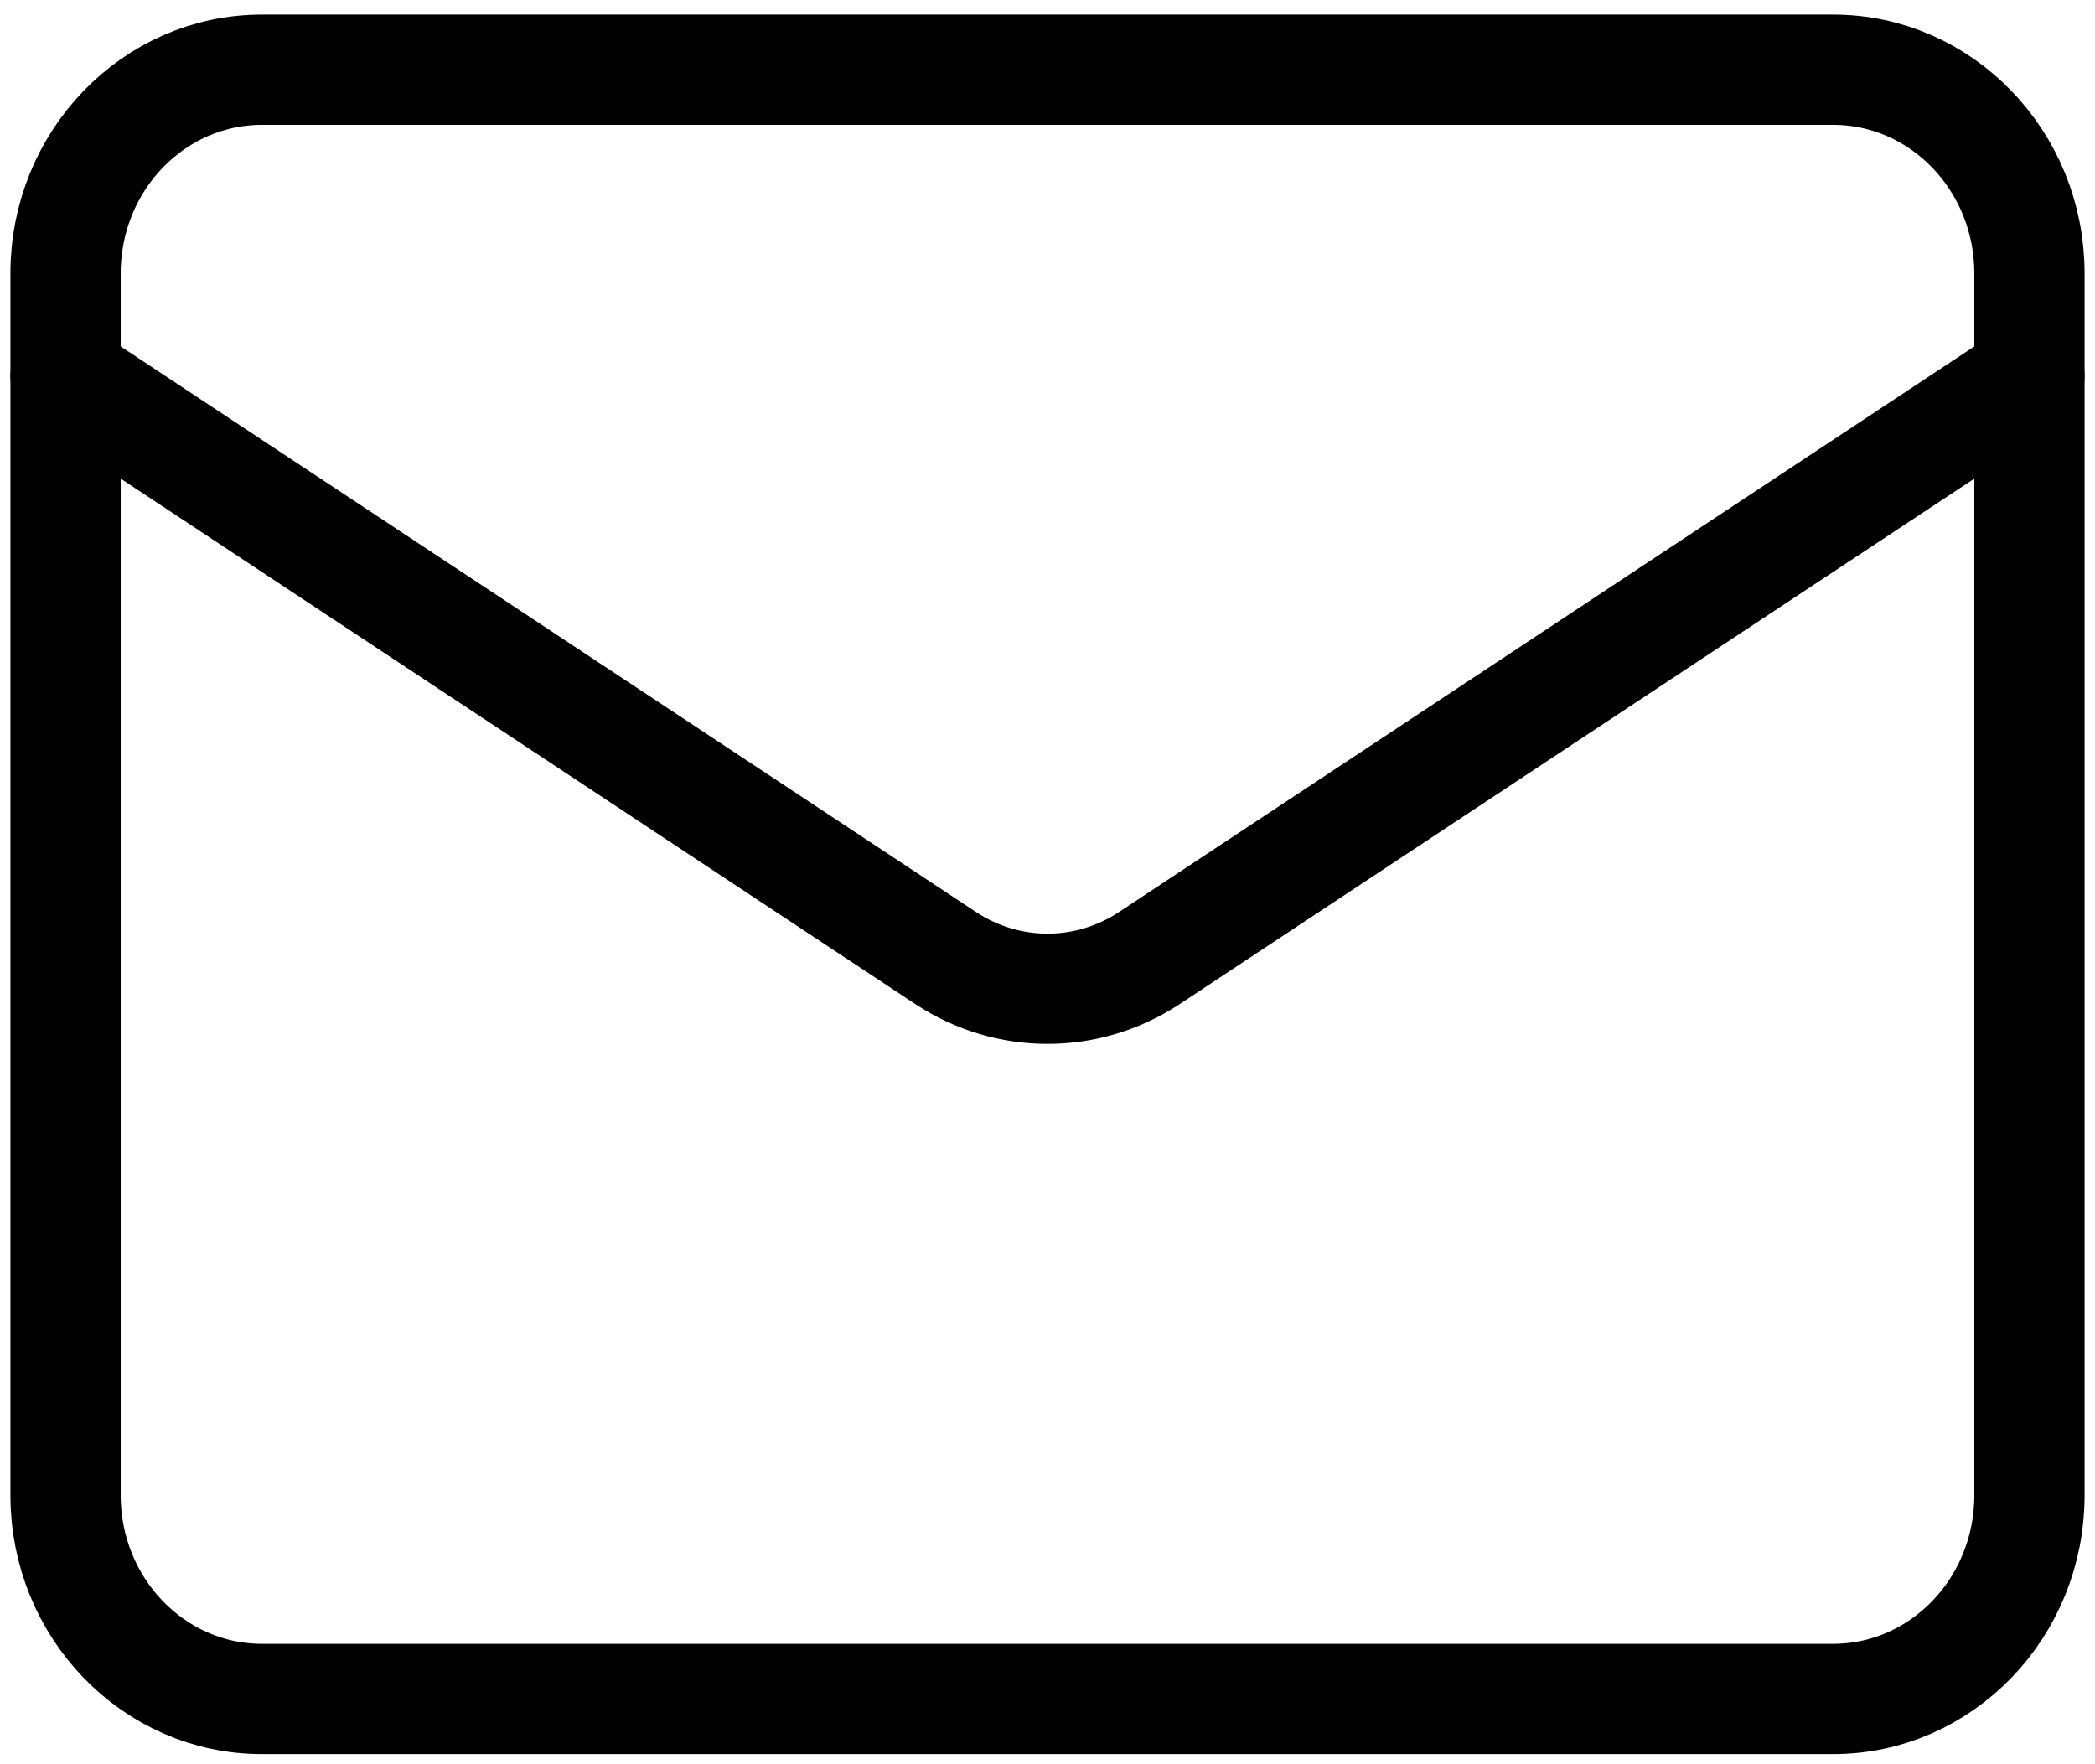 <svg width="114" height="96" viewBox="0 0 114 96" fill="none" xmlns="http://www.w3.org/2000/svg">
<path d="M99.746 3.794H14.254C8.351 3.794 3.567 8.755 3.567 14.876V81.367C3.567 87.487 8.351 92.448 14.254 92.448H99.746C105.648 92.448 110.433 87.487 110.433 81.367V14.876C110.433 8.755 105.648 3.794 99.746 3.794Z" stroke="black" stroke-width="6" stroke-linecap="round" stroke-linejoin="round"/>
<path d="M110.433 20.464L62.504 52.158C60.854 53.234 58.947 53.804 57 53.804C55.053 53.804 53.146 53.234 51.496 52.158L3.567 20.464" stroke="black" stroke-width="6" stroke-linecap="round" stroke-linejoin="round"/>
</svg>
